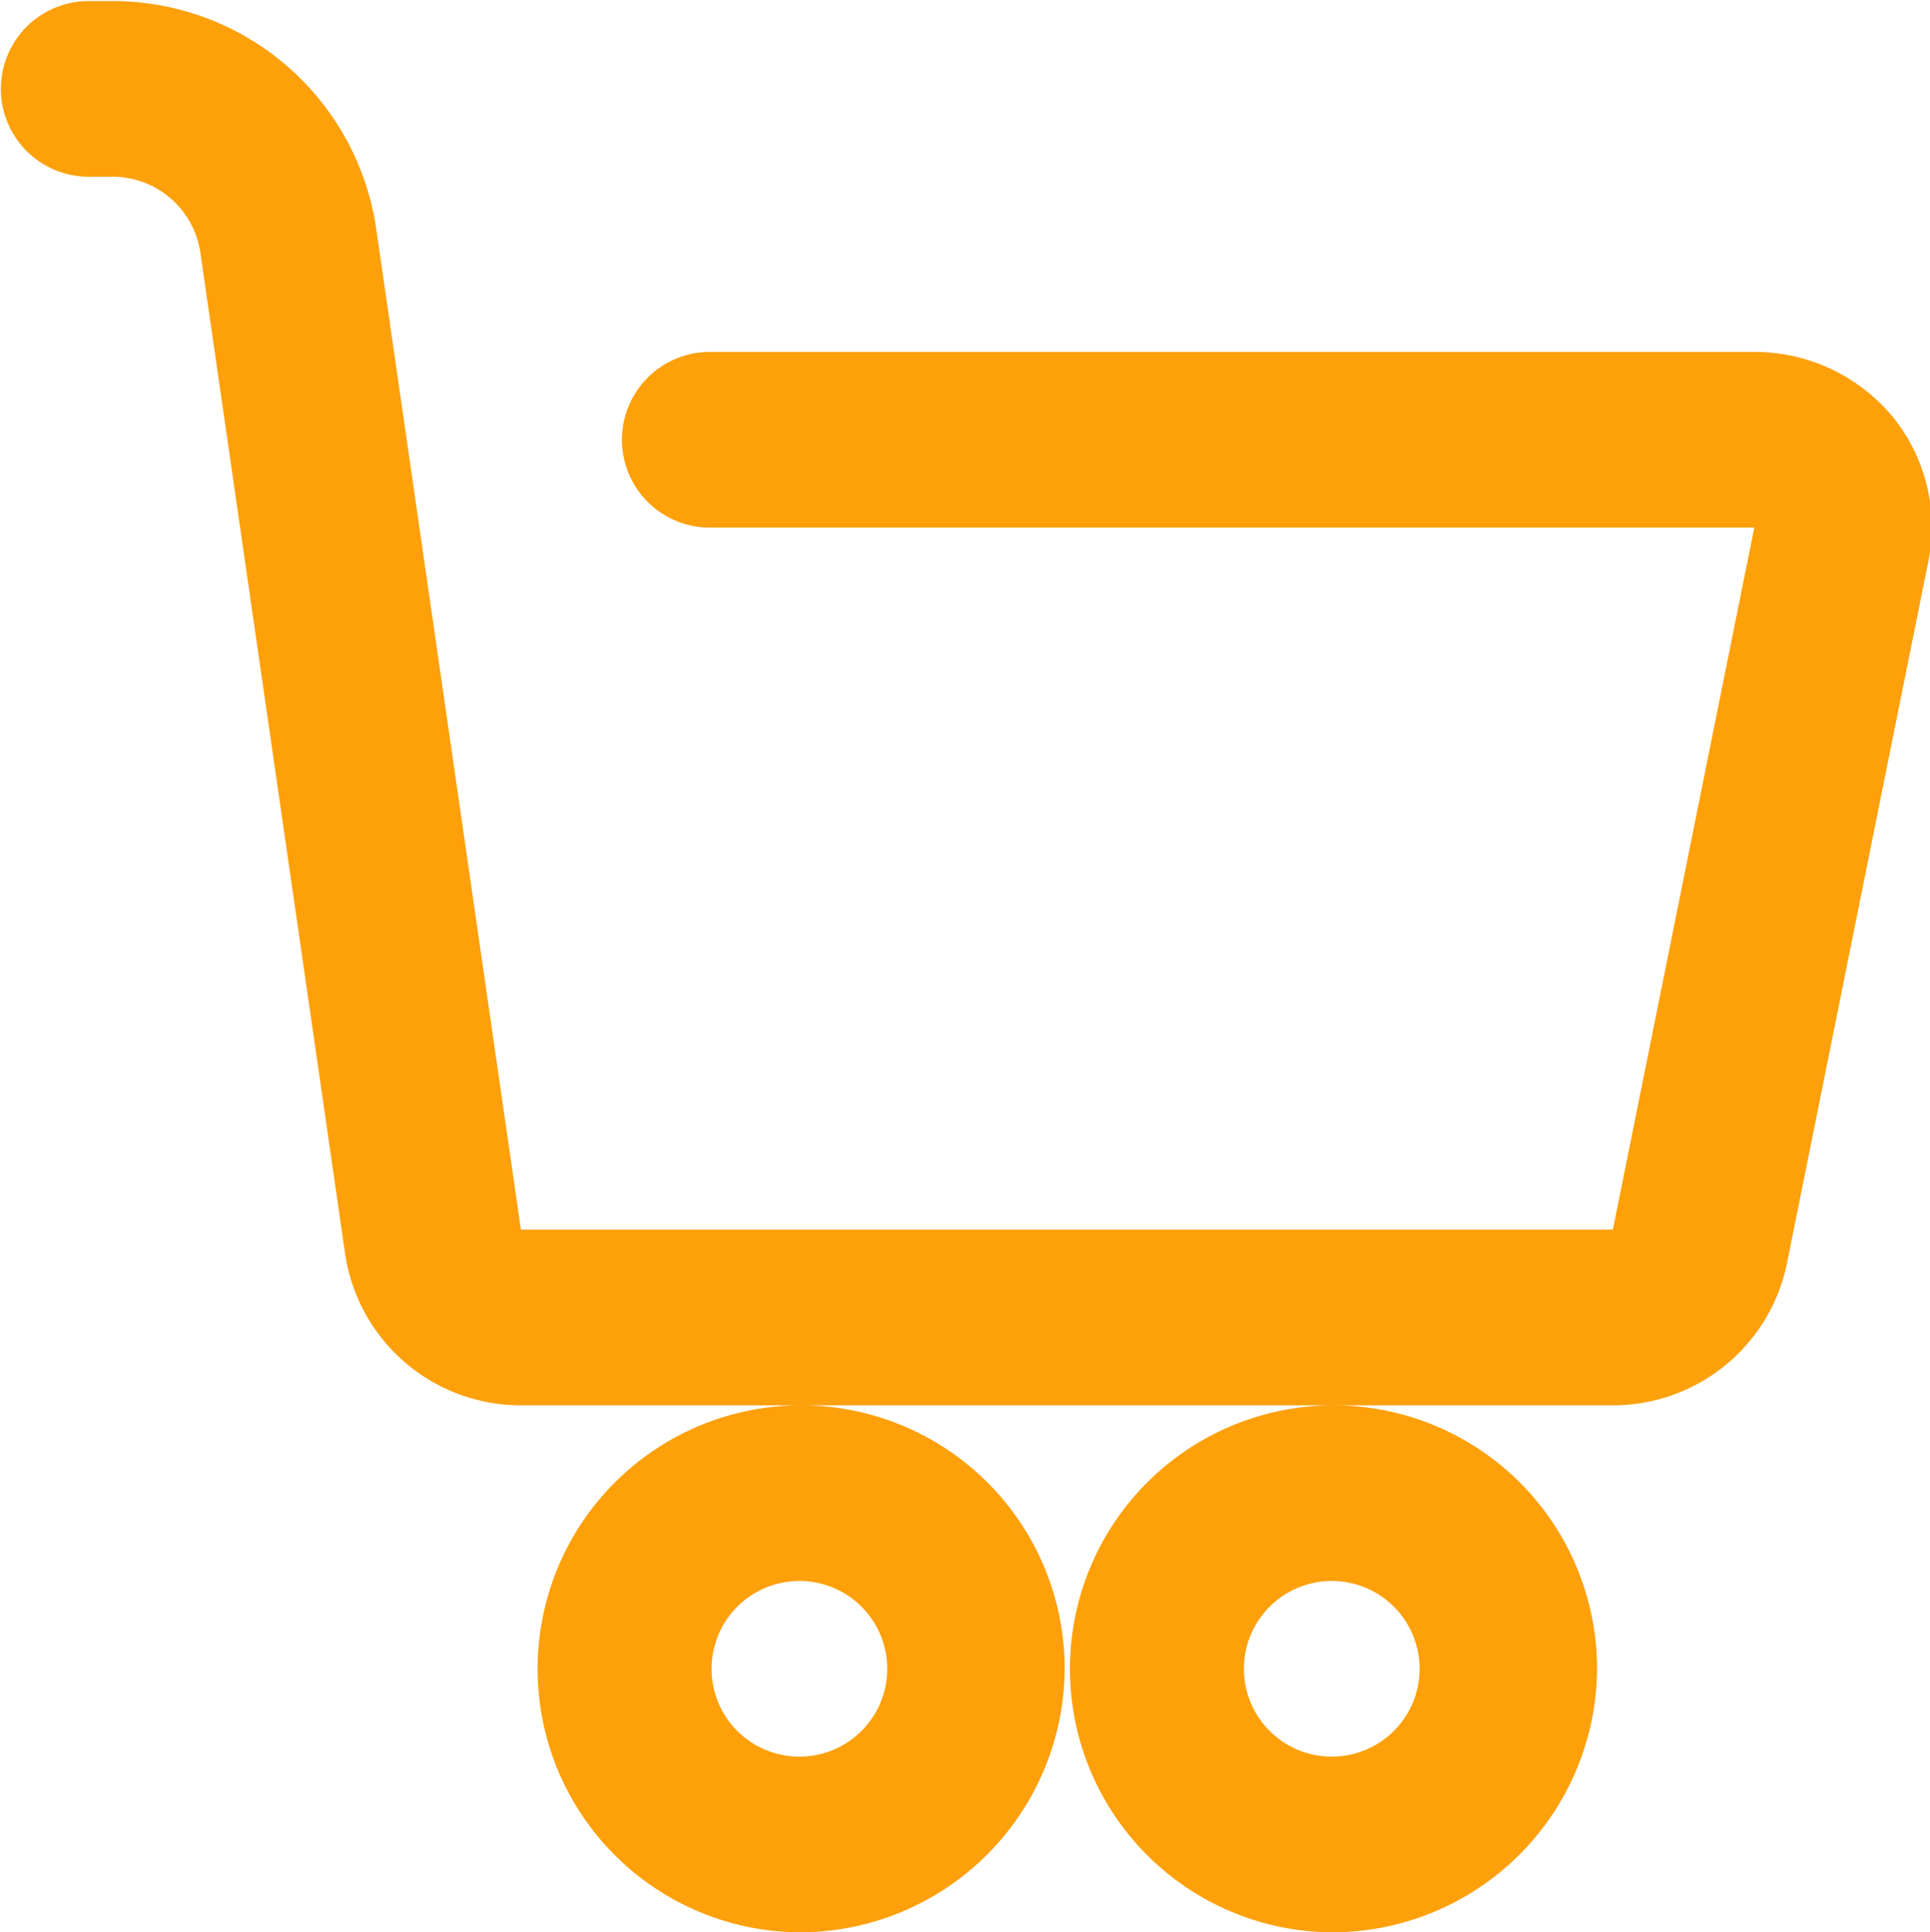 <svg xmlns="http://www.w3.org/2000/svg" width="21.97" height="22" viewBox="0 0 21.97 22">
<defs>
		<style>
			.cls-1 {
				fill: #fda00a;
				fill-rule: evenodd;
			}
		</style>
	</defs>
	<path class="cls-1" d="M1625.09,68a3,3,0,1,1,3.03-3A3.018,3.018,0,0,1,1625.09,68Zm0-4a1,1,0,1,0,1.01,1A1,1,0,0,0,1625.09,64Zm6.06,4a3,3,0,1,1,3.03-3A3.018,3.018,0,0,1,1631.15,68Zm0-4a1,1,0,1,0,1.01,1A1,1,0,0,0,1631.15,64Zm3.21-2h-12.43a2.021,2.021,0,0,1-2-1.716l-1.65-11.414a1.011,1.011,0,0,0-1-.858h-0.27a1,1,0,1,1,0-2h0.27a3.032,3.032,0,0,1,3,2.574L1621.93,60h12.43l1.61-7.993h-11.89a1,1,0,1,1,0-2h11.89a2.042,2.042,0,0,1,1.57.732,1.986,1.986,0,0,1,.41,1.659l-1.61,7.993A2.021,2.021,0,0,1,1634.36,62Z" transform="translate(-1616 -46)"/>
</svg>
